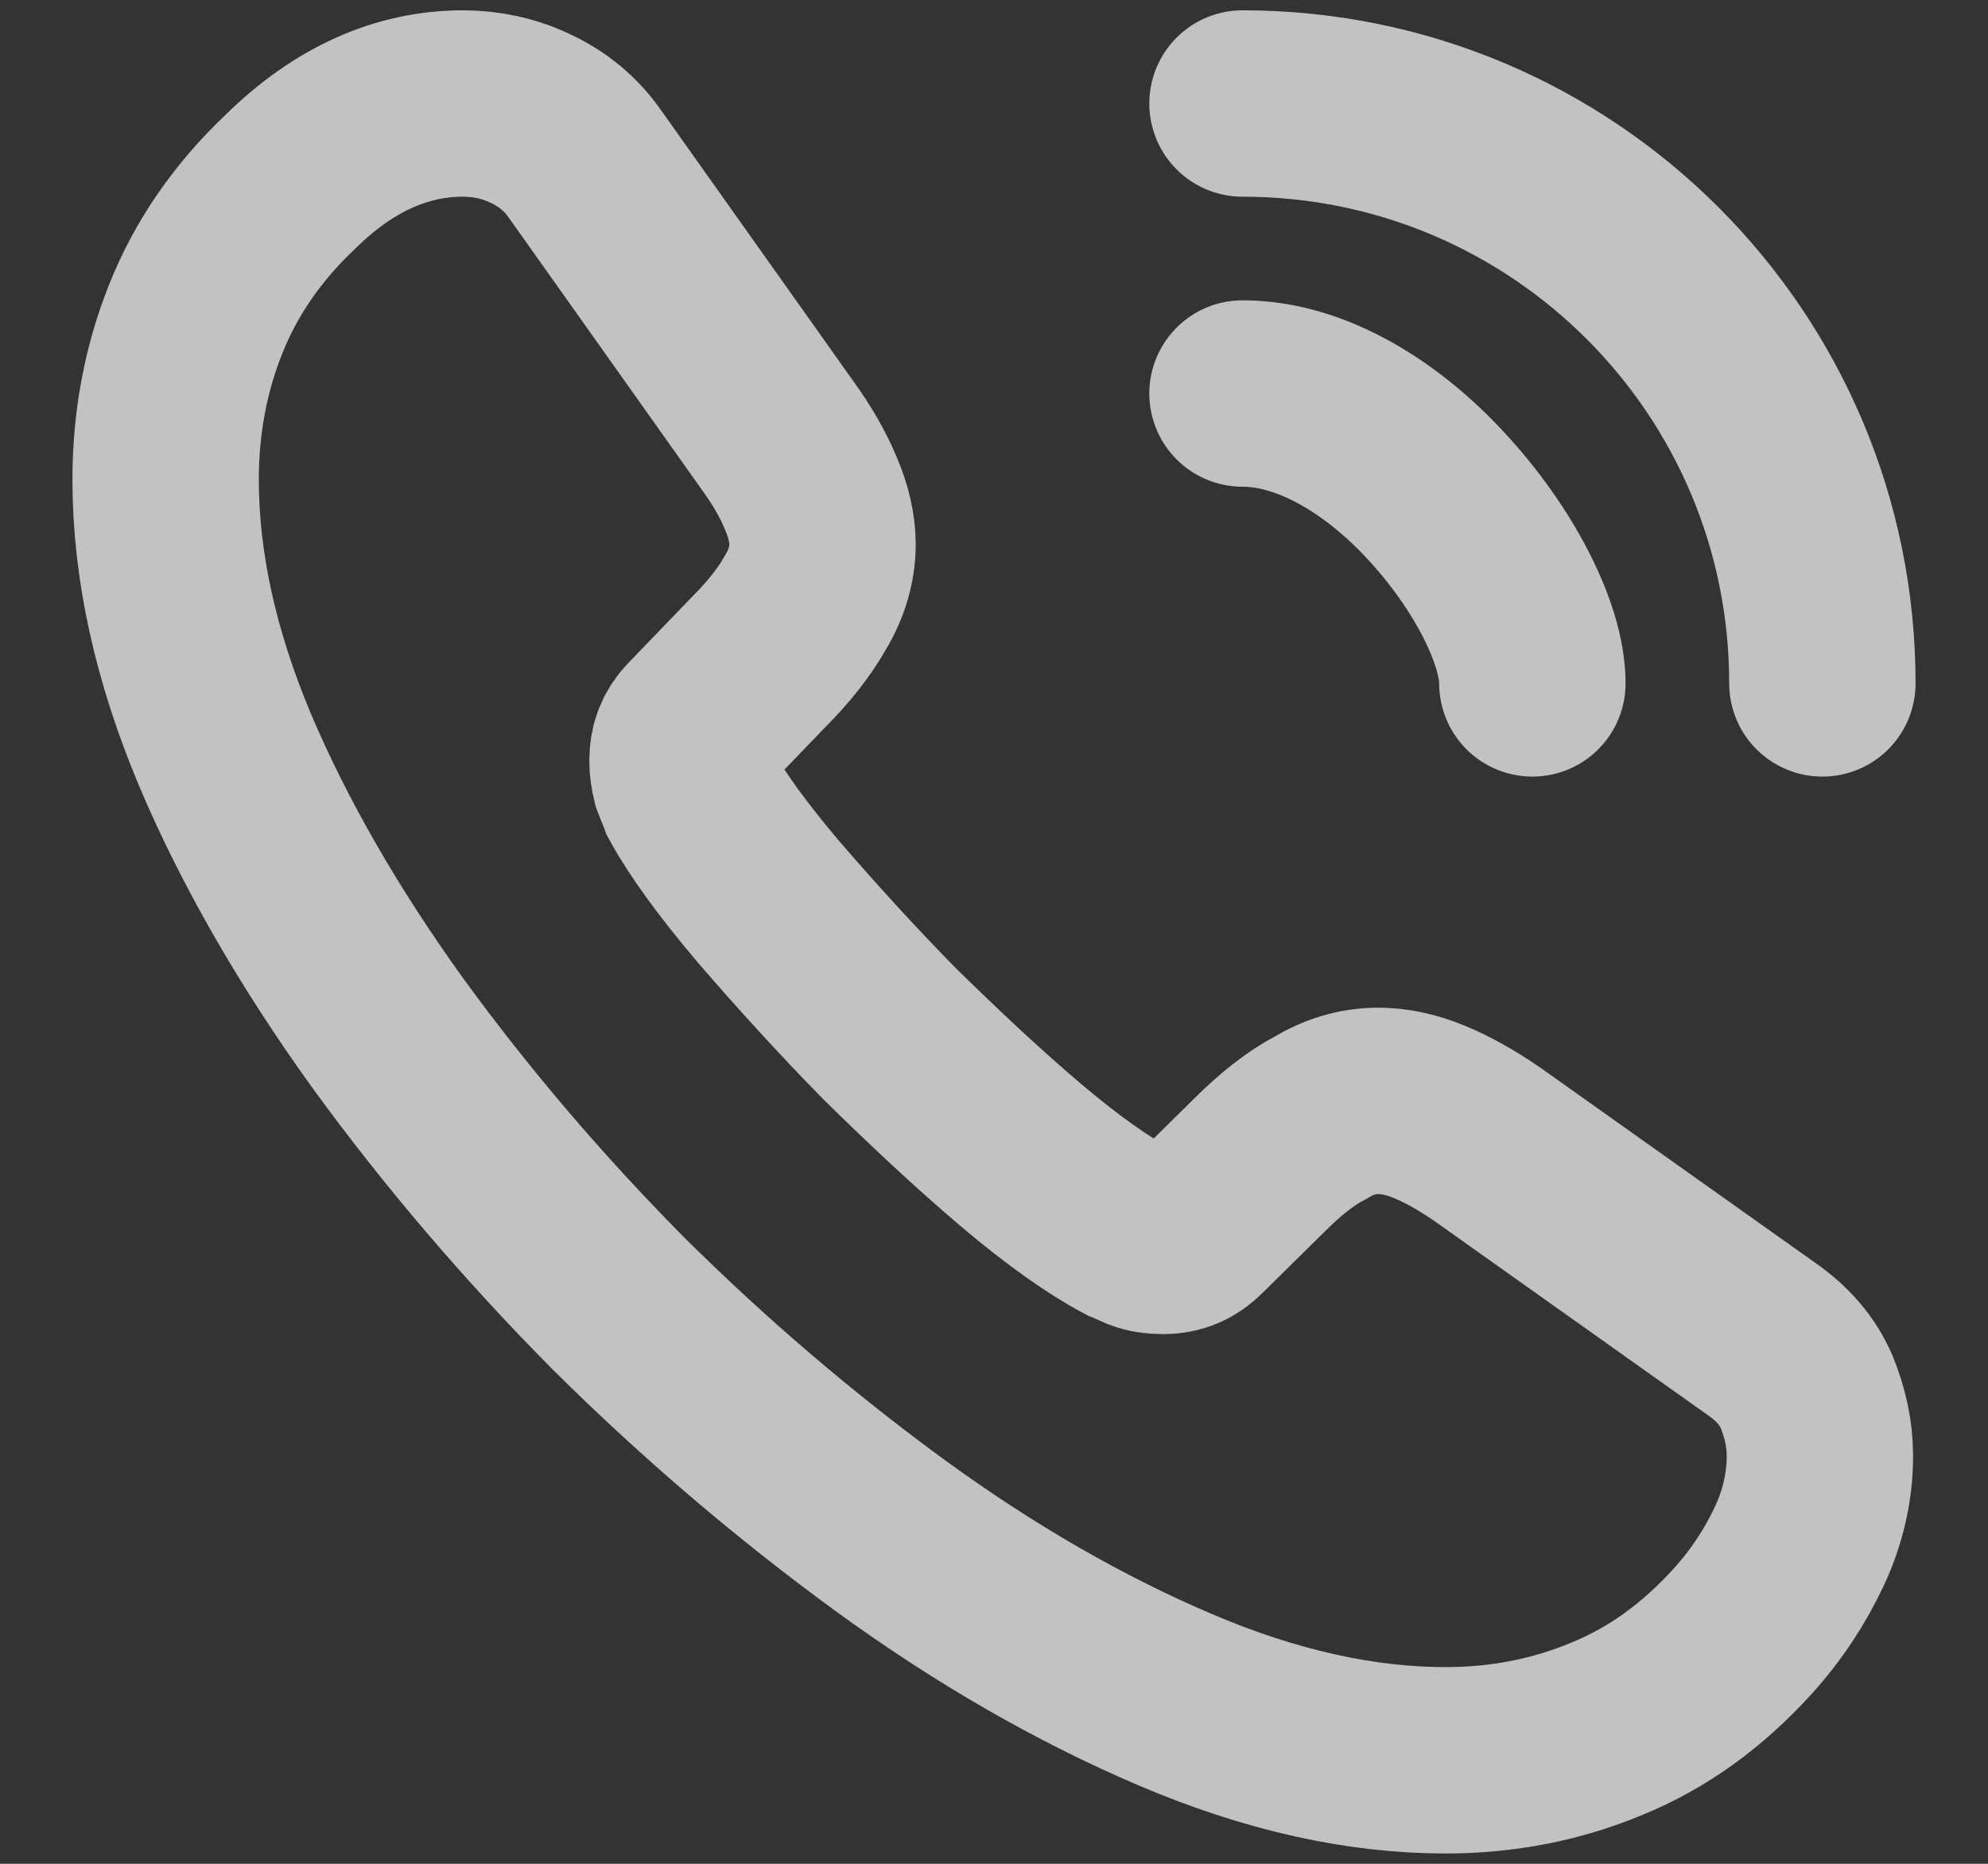 <svg width="16" height="15" viewBox="0 0 16 15" fill="none" xmlns="http://www.w3.org/2000/svg">
<rect x="0" y="0" width="16" height="15" fill="#333333" stroke="none"/>
<path d="M14.647 11.72C14.647 11.96 14.593 12.207 14.48 12.447C14.367 12.687 14.22 12.913 14.027 13.127C13.7 13.487 13.34 13.747 12.933 13.913C12.533 14.08 12.1 14.167 11.633 14.167C10.953 14.167 10.227 14.007 9.46 13.68C8.693 13.353 7.927 12.913 7.167 12.36C6.4 11.8 5.673 11.18 4.98 10.493C4.293 9.8 3.673 9.073 3.12 8.313C2.573 7.553 2.133 6.793 1.813 6.04C1.493 5.28 1.333 4.553 1.333 3.86C1.333 3.407 1.413 2.973 1.573 2.573C1.733 2.167 1.987 1.793 2.34 1.46C2.767 1.04 3.233 0.833 3.727 0.833C3.913 0.833 4.1 0.873 4.267 0.953C4.44 1.033 4.593 1.153 4.713 1.327L6.26 3.507C6.38 3.673 6.467 3.827 6.527 3.973C6.587 4.113 6.62 4.253 6.62 4.38C6.62 4.54 6.573 4.7 6.48 4.853C6.393 5.007 6.267 5.167 6.107 5.327L5.6 5.853C5.527 5.927 5.493 6.013 5.493 6.12C5.493 6.173 5.5 6.22 5.513 6.273C5.533 6.327 5.553 6.367 5.567 6.407C5.687 6.627 5.893 6.913 6.187 7.26C6.487 7.607 6.807 7.96 7.153 8.313C7.513 8.667 7.86 8.993 8.213 9.293C8.56 9.587 8.847 9.787 9.073 9.907C9.107 9.92 9.147 9.94 9.193 9.96C9.247 9.98 9.3 9.987 9.36 9.987C9.473 9.987 9.56 9.947 9.633 9.873L10.14 9.373C10.307 9.207 10.467 9.08 10.62 9C10.773 8.907 10.927 8.86 11.093 8.86C11.22 8.86 11.353 8.887 11.5 8.947C11.647 9.007 11.8 9.093 11.967 9.207L14.173 10.773C14.347 10.893 14.467 11.033 14.54 11.2C14.607 11.367 14.647 11.533 14.647 11.72Z" stroke="white" stroke-opacity="0.7" stroke-width="1.5" stroke-miterlimit="10"/>
<path d="M12.333 5.5C12.333 5.1 12.02 4.487 11.553 3.986C11.127 3.526 10.56 3.167 10 3.167" stroke="white" stroke-opacity="0.7" stroke-width="1.5" stroke-linecap="round" stroke-linejoin="round"/>
<path d="M14.667 5.5C14.667 2.92 12.58 0.833 10 0.833" stroke="white" stroke-opacity="0.7" stroke-width="1.5" stroke-linecap="round" stroke-linejoin="round"/>
</svg>
